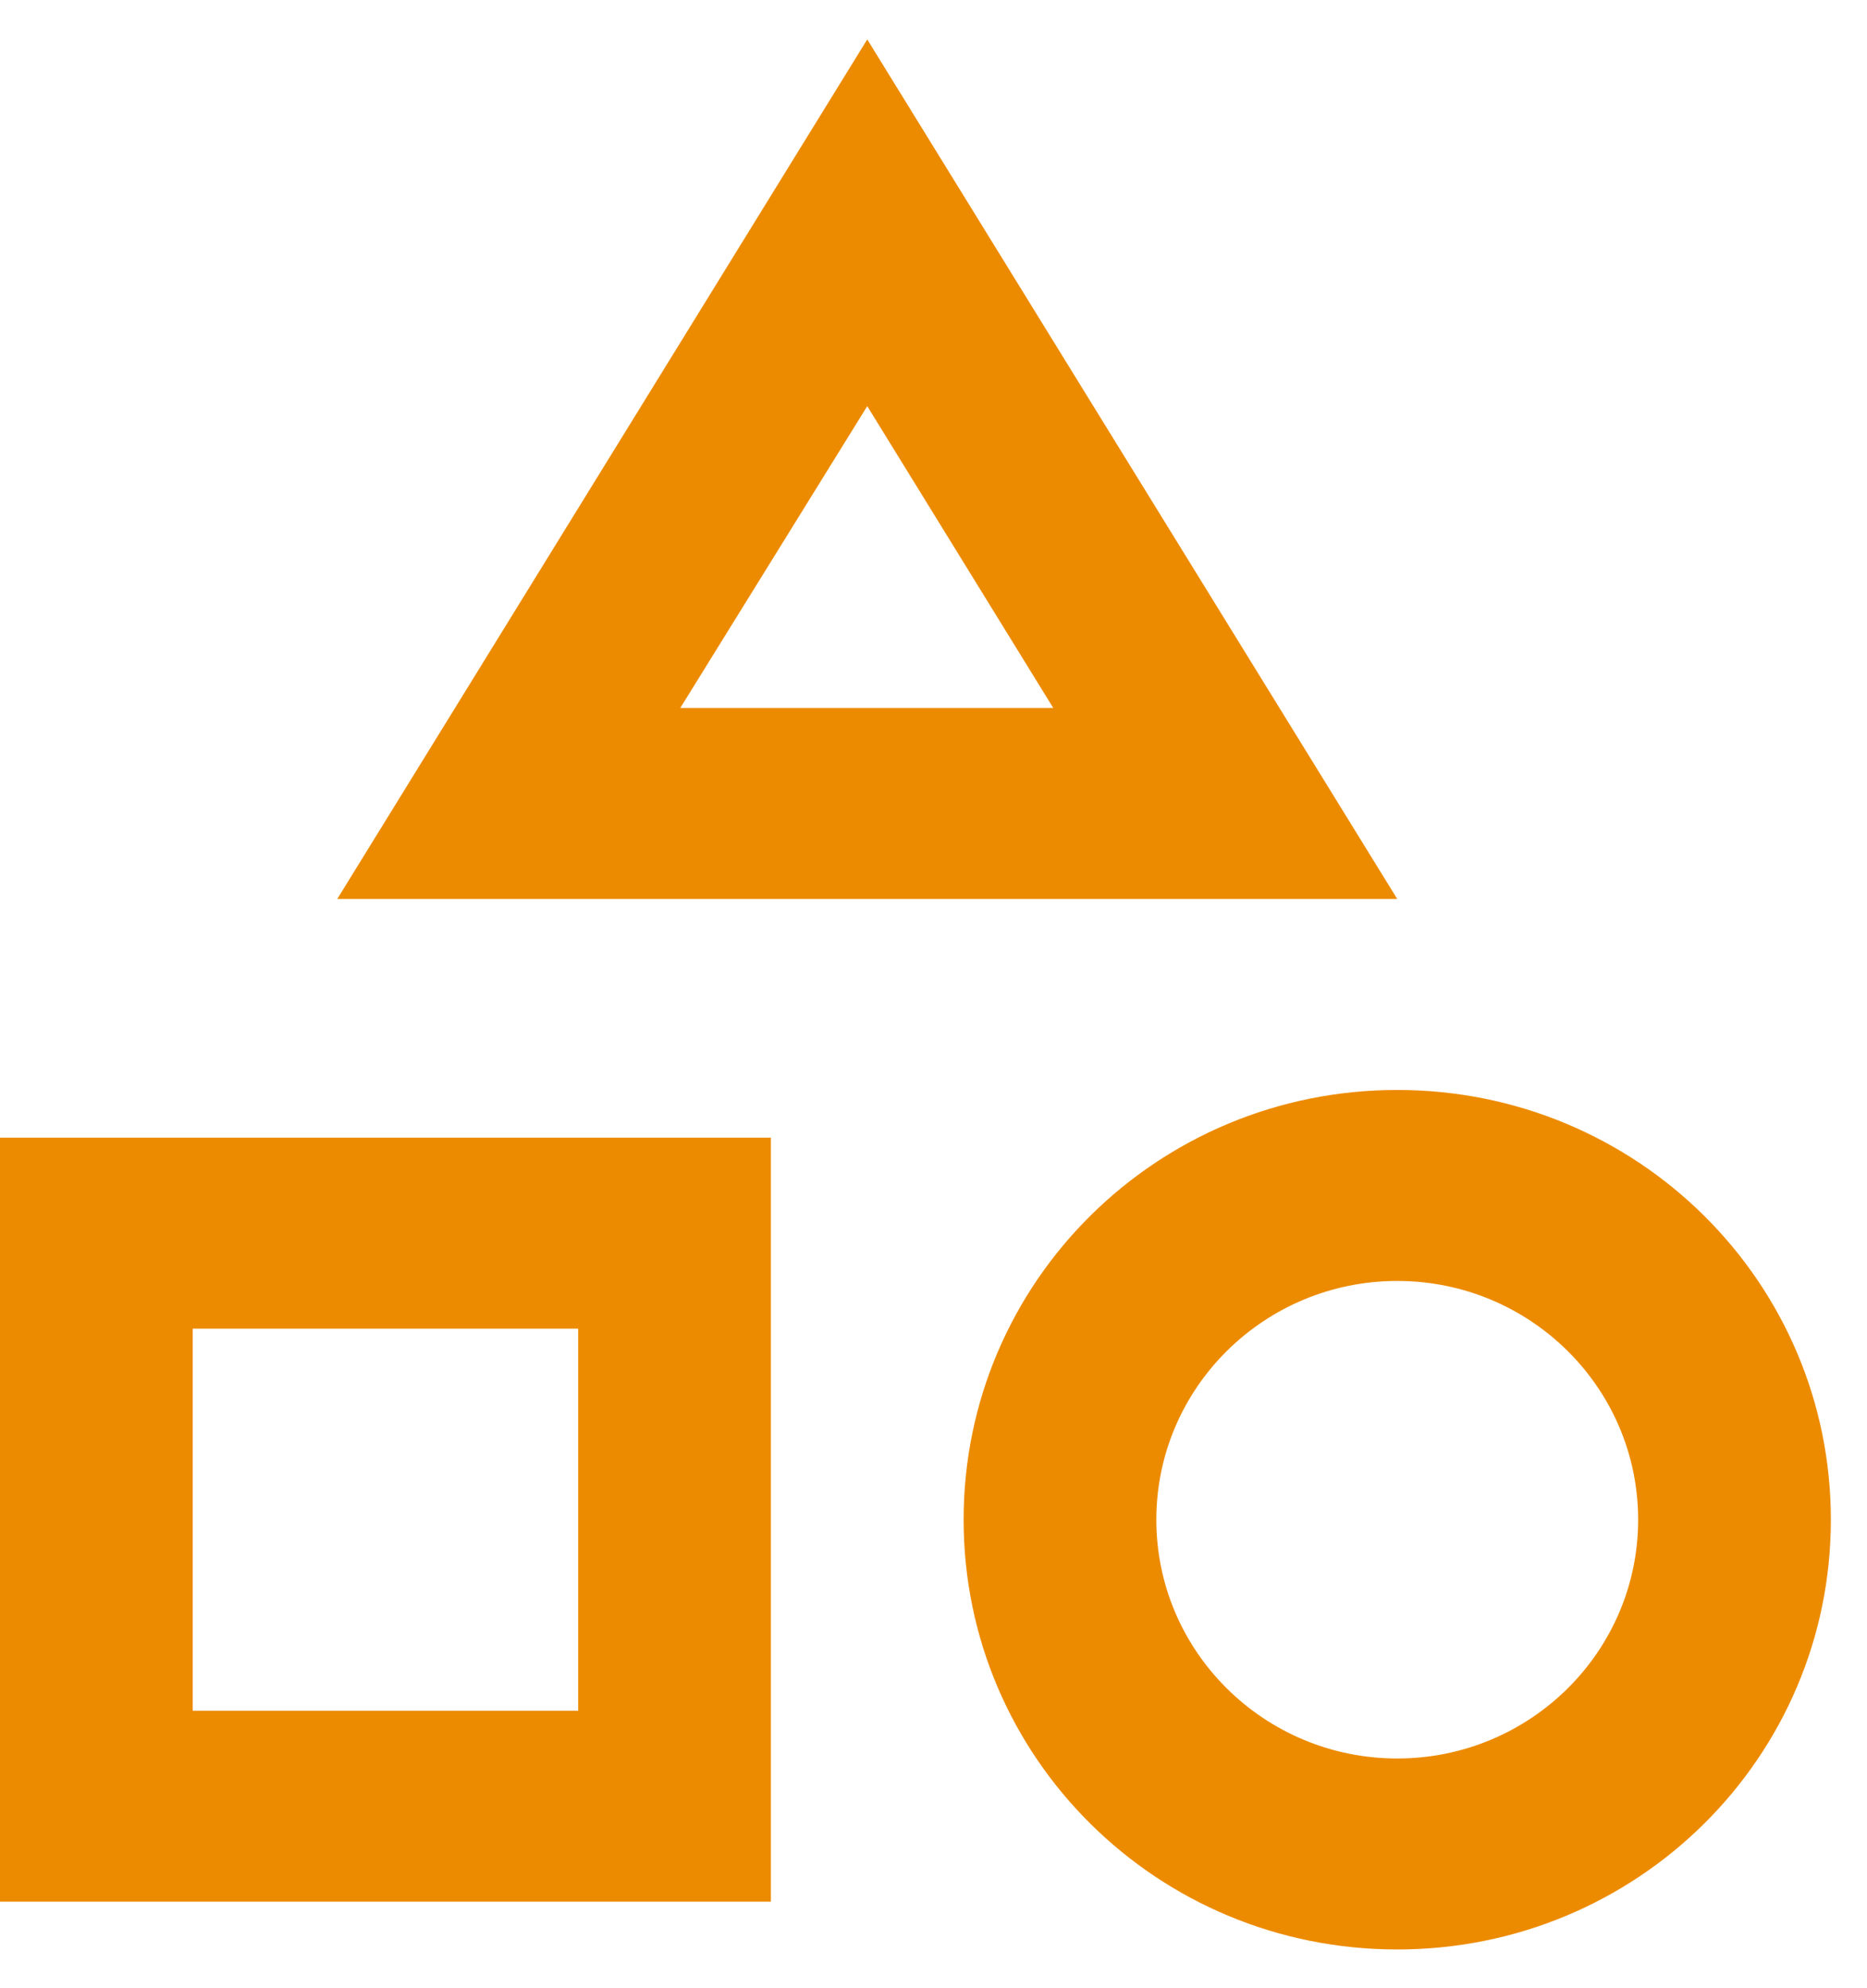 <svg width="31" height="33" viewBox="0 0 31 33" fill="none" xmlns="http://www.w3.org/2000/svg">
<path d="M14.4 0.654L5.6 14.921H23.2L14.4 0.654ZM14.4 6.741L17.488 11.75H11.296L14.4 6.741ZM23.2 18.091C19.216 18.091 16 21.277 16 25.224C16 29.171 19.216 32.357 23.2 32.357C27.184 32.357 30.4 29.171 30.4 25.224C30.4 21.277 27.184 18.091 23.2 18.091ZM23.2 29.187C20.992 29.187 19.2 27.411 19.2 25.224C19.2 23.036 20.992 21.261 23.2 21.261C25.408 21.261 27.2 23.036 27.2 25.224C27.2 27.411 25.408 29.187 23.2 29.187ZM0 31.564H12.8V18.883H0V31.564ZM3.2 22.053H9.6V28.394H3.2V22.053Z" fill="#ED8B00"/>
</svg>
